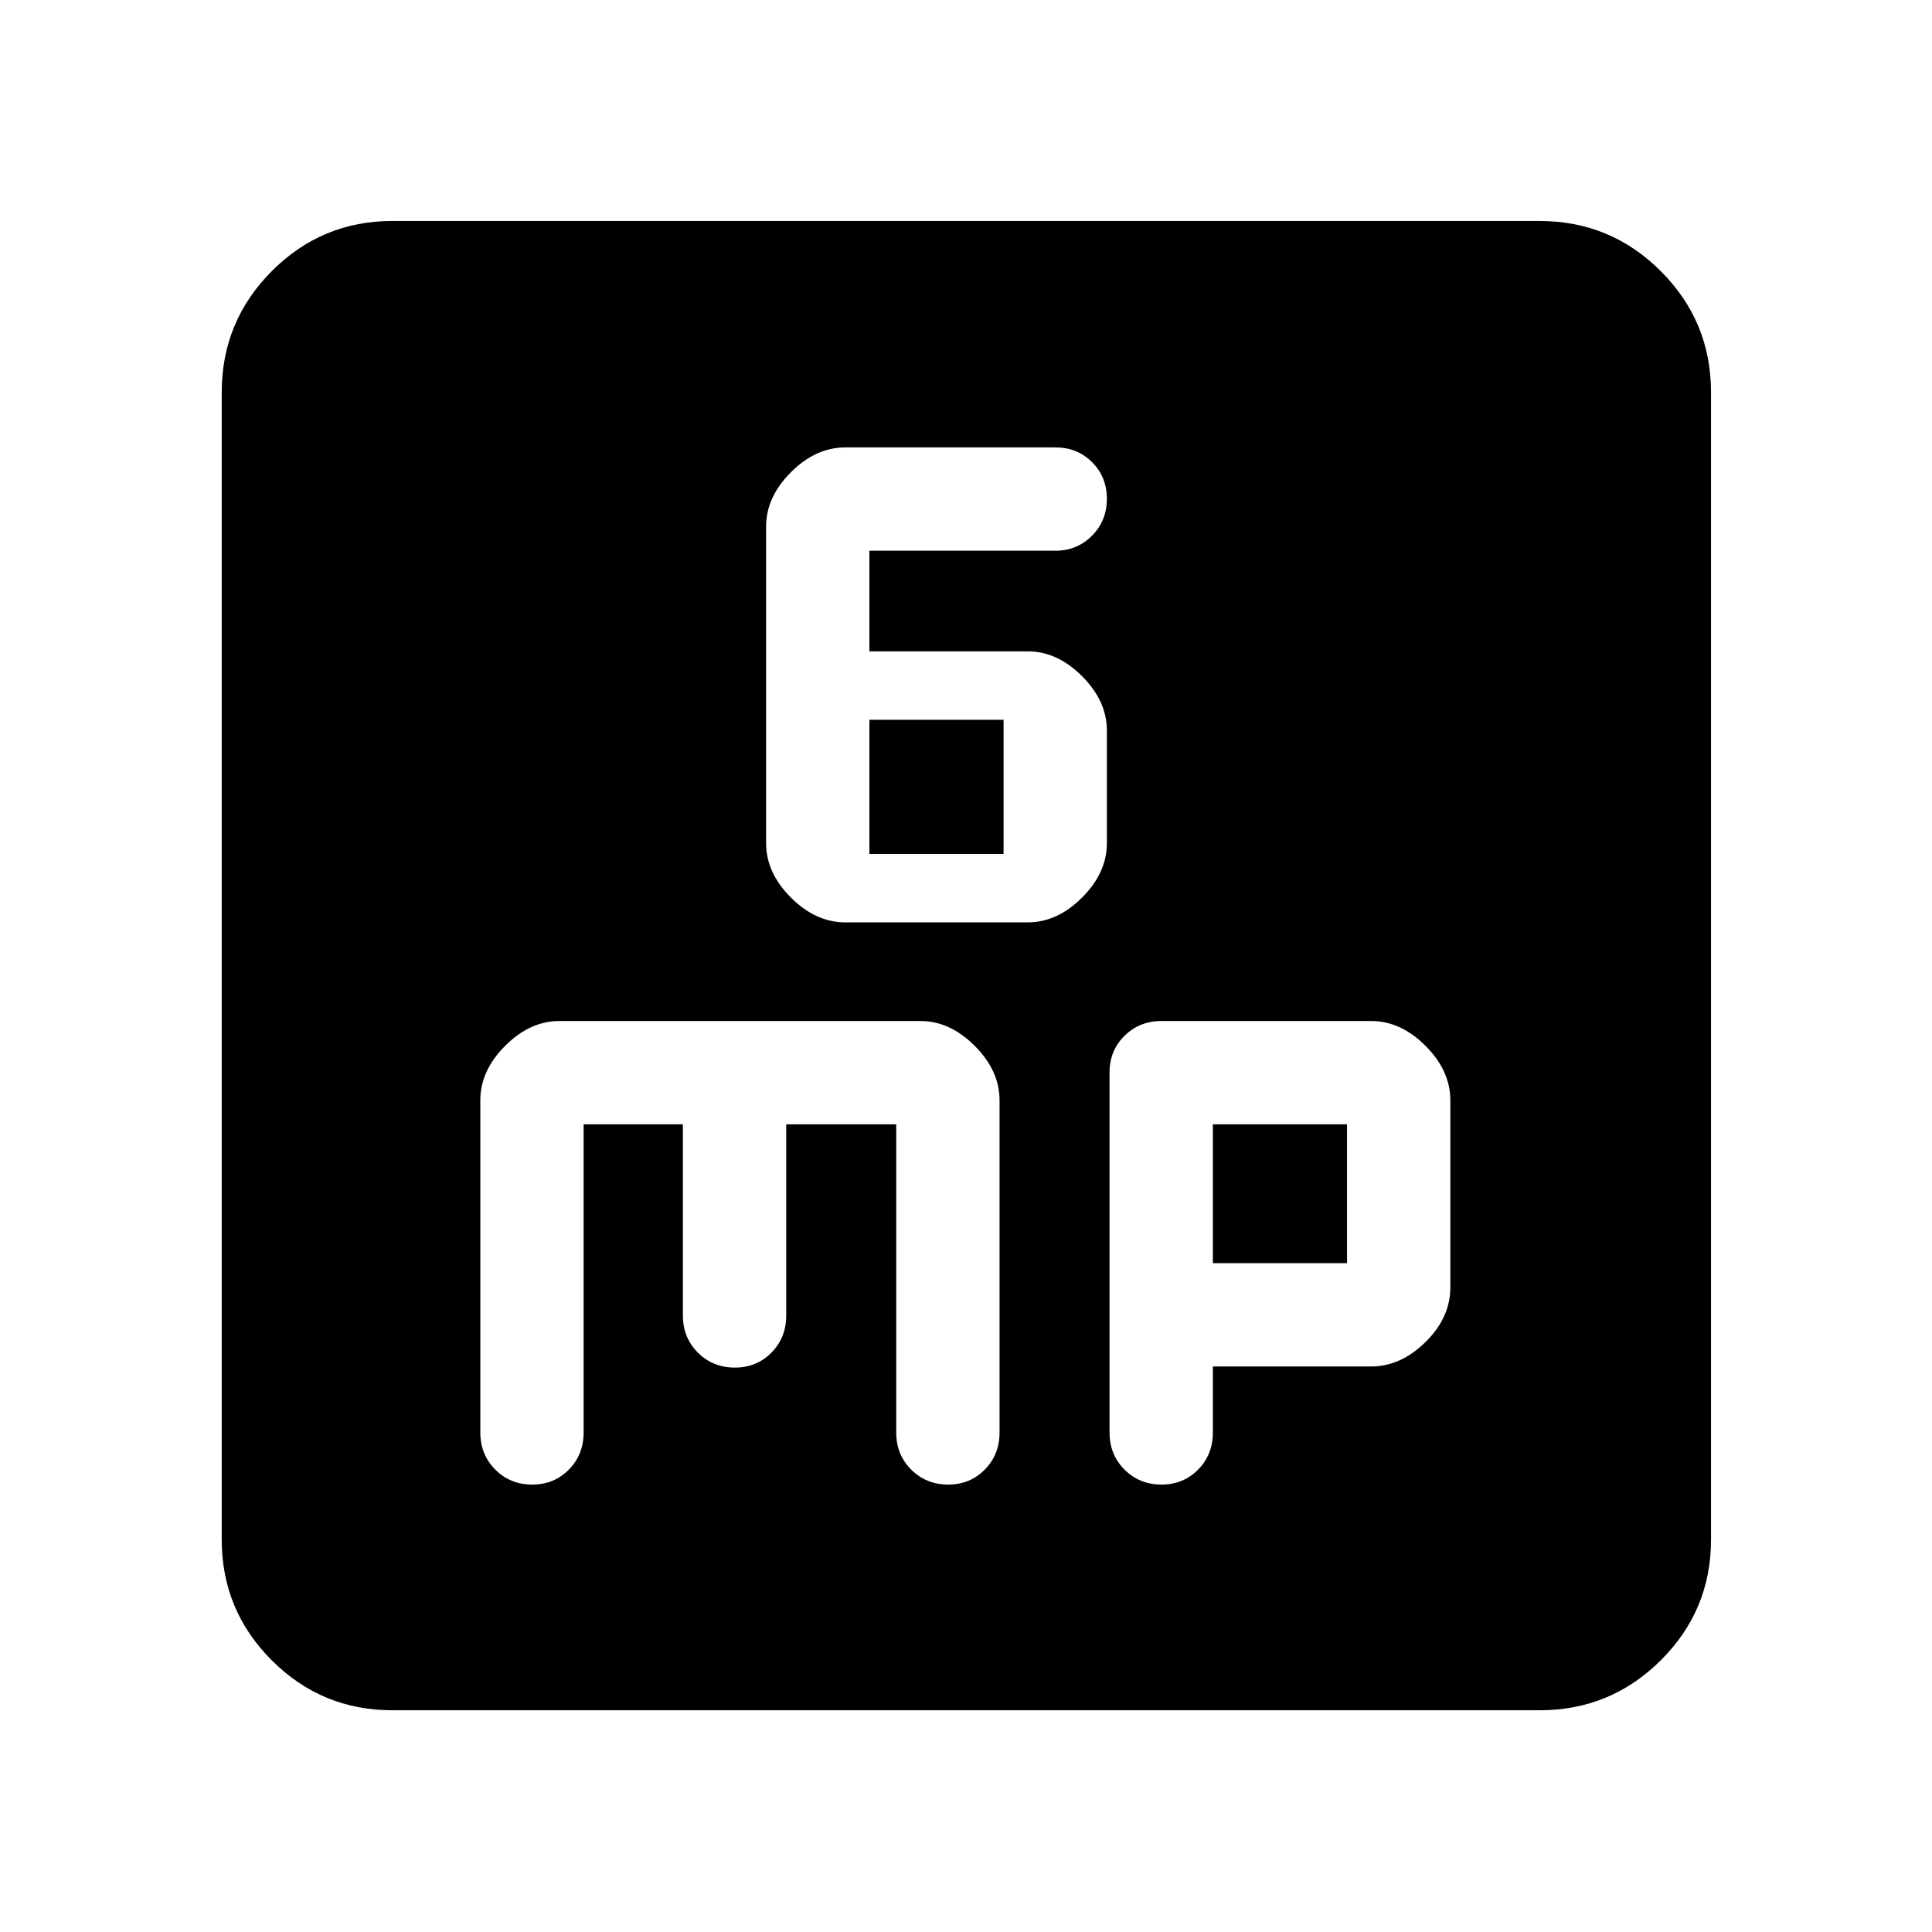 <svg xmlns="http://www.w3.org/2000/svg" height="40" viewBox="0 -960 960 960" width="40"><path d="M420-501.68h90.67q14.66 0 27-12.33 12.33-12.34 12.33-27v-56q0-14.67-12.33-27-12.34-12.34-27-12.34H432v-50h92.42q10.75 0 18.16-7.44 7.42-7.44 7.42-18.39 0-10.81-7.35-18.16-7.35-7.34-18.17-7.34H420q-14.67 0-27 12.33-12.33 12.34-12.33 27v157.34q0 14.66 12.33 27 12.33 12.33 27 12.33Zm12-34v-66.67h66.67v66.67H432ZM194.99-110.17q-35.13 0-59.97-24.85-24.85-24.84-24.85-59.97v-570.02q0-35.29 24.85-60.24 24.84-24.95 59.97-24.95h570.02q35.29 0 60.24 24.95 24.95 24.95 24.95 60.24v570.02q0 35.13-24.95 59.97-24.95 24.85-60.24 24.85H194.99ZM290-401.33h49.33v95.05q0 10.95 7.44 18.39 7.44 7.44 18.4 7.44 10.81 0 18.15-7.44 7.35-7.44 7.35-18.39v-95.05h54.66v153.18q0 10.95 7.44 18.39 7.44 7.44 18.4 7.44 10.81 0 18.15-7.44 7.35-7.44 7.35-18.39v-165.08q0-14.77-12.34-27.1-12.33-12.34-27-12.34H278q-14.67 0-27 12.34-12.33 12.33-12.33 27.09v165.01q0 11.03 7.44 18.47 7.43 7.44 18.39 7.44 10.81 0 18.16-7.44 7.34-7.44 7.34-18.48v-153.09Zm312.67 120.32h78.66q14.67 0 27-12.15 12.34-12.14 12.34-27.19v-92.91q0-14.72-12.34-27.06-12.33-12.35-27-12.35H577.17q-10.96 0-18.4 7.35-7.44 7.34-7.44 18.23v178.94q0 10.95 7.44 18.39 7.44 7.44 18.4 7.44 10.81 0 18.15-7.44 7.35-7.44 7.35-18.39v-32.86Zm0-51.34v-68.98h66.66v68.98h-66.66Z"/></svg>